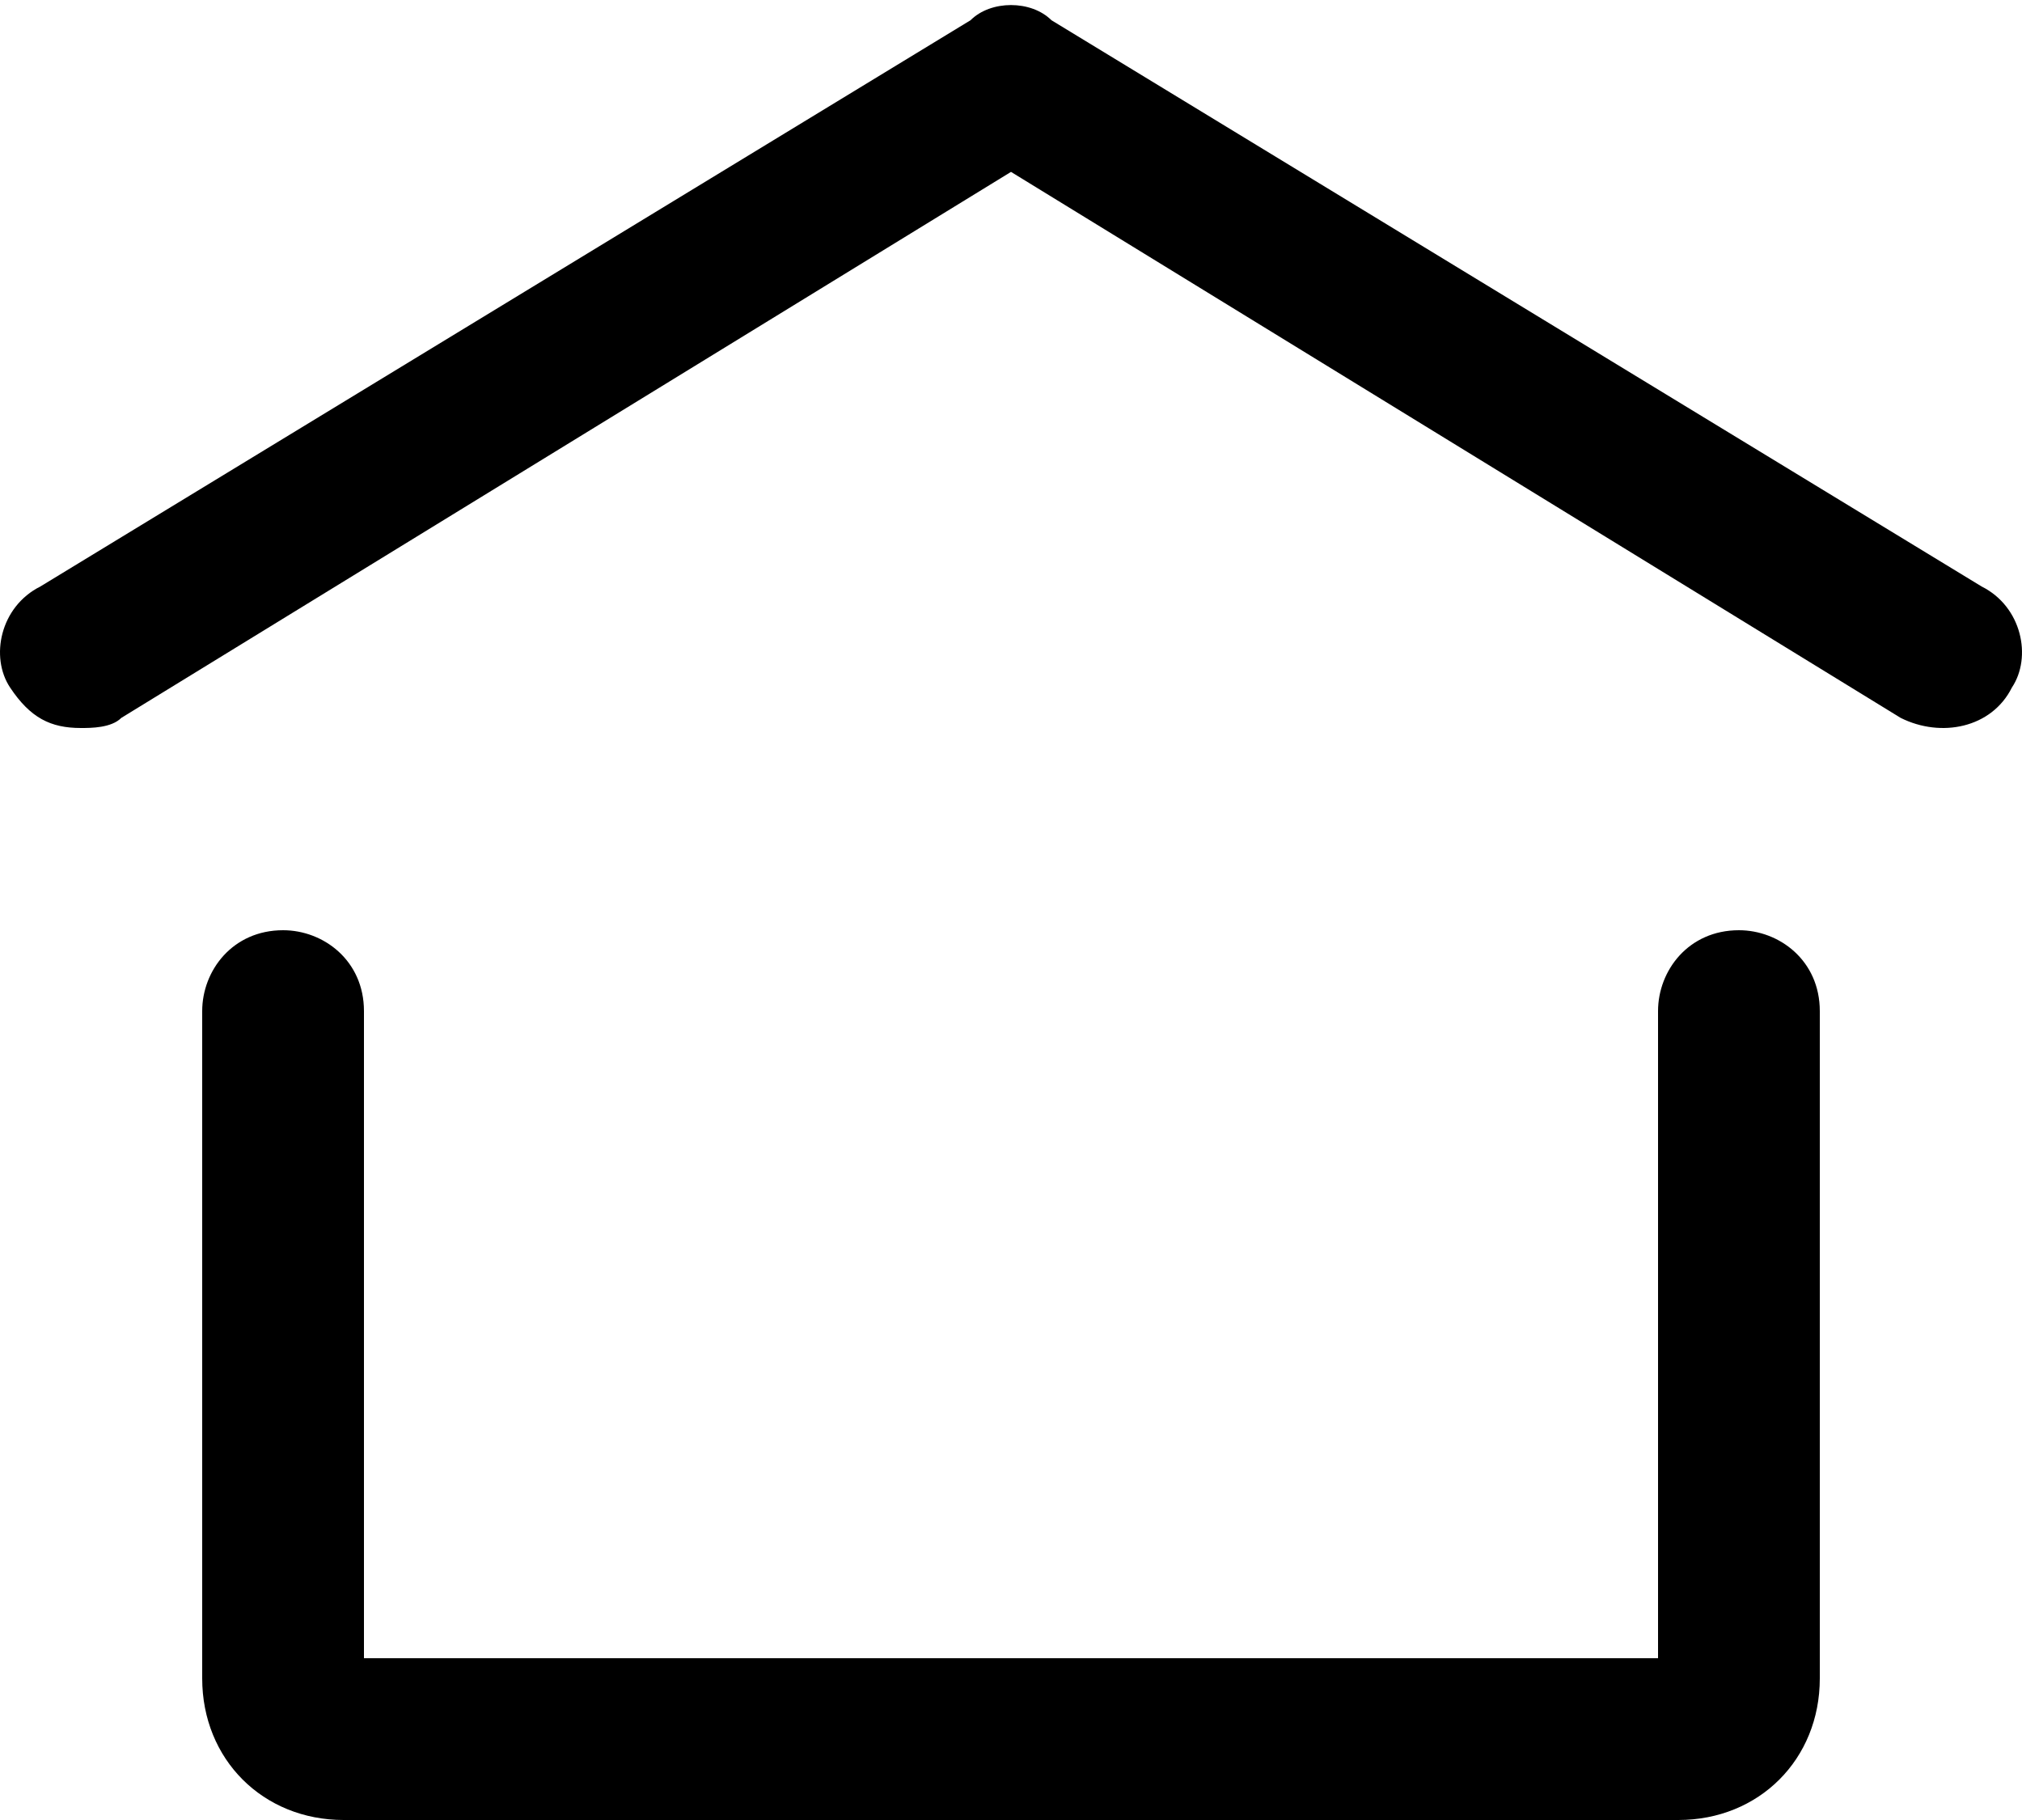 <?xml version="1.0" encoding="utf-8"?>
<!-- Generator: Adobe Illustrator 13.0.0, SVG Export Plug-In . SVG Version: 6.00 Build 14948)  -->
<!DOCTYPE svg PUBLIC "-//W3C//DTD SVG 1.1//EN" "http://www.w3.org/Graphics/SVG/1.1/DTD/svg11.dtd">
<svg version="1.1" id="Layer_1" xmlns="http://www.w3.org/2000/svg" xmlns:xlink="http://www.w3.org/1999/xlink" x="0px" y="0px"
	 width="20px" height="18px" viewBox="2 3 20 18" enable-background="new 2 3 20 18" xml:space="preserve">
<g>
	<path d="M2.1,9.8C1.9,9.5,2,9,2.4,8.8l0,0l9.2-5.6c0.2-0.2,0.6-0.2,0.8,0l0,0l9.2,5.6C22,9,22.1,9.5,21.9,9.8l0,0
		c-0.2,0.4-0.7,0.5-1.1,0.3l0,0L12,4.7l-8.8,5.4v0c-0.1,0.1-0.3,0.1-0.4,0.1l0,0C2.5,10.2,2.3,10.1,2.1,9.8L2.1,9.8z"/>
</g>
<g>
	<path d="M5.4,21c-0.8,0-1.4-0.6-1.4-1.4l0,0V13c0-0.4,0.3-0.8,0.8-0.8l0,0c0.4,0,0.8,0.3,0.8,0.8l0,0v6.4l12.8,0V13
		c0-0.4,0.3-0.8,0.8-0.8l0,0c0.4,0,0.8,0.3,0.8,0.8l0,0v6.6c0,0.8-0.6,1.4-1.4,1.4l0,0L5.4,21L5.4,21z"/>
</g>
</svg>
